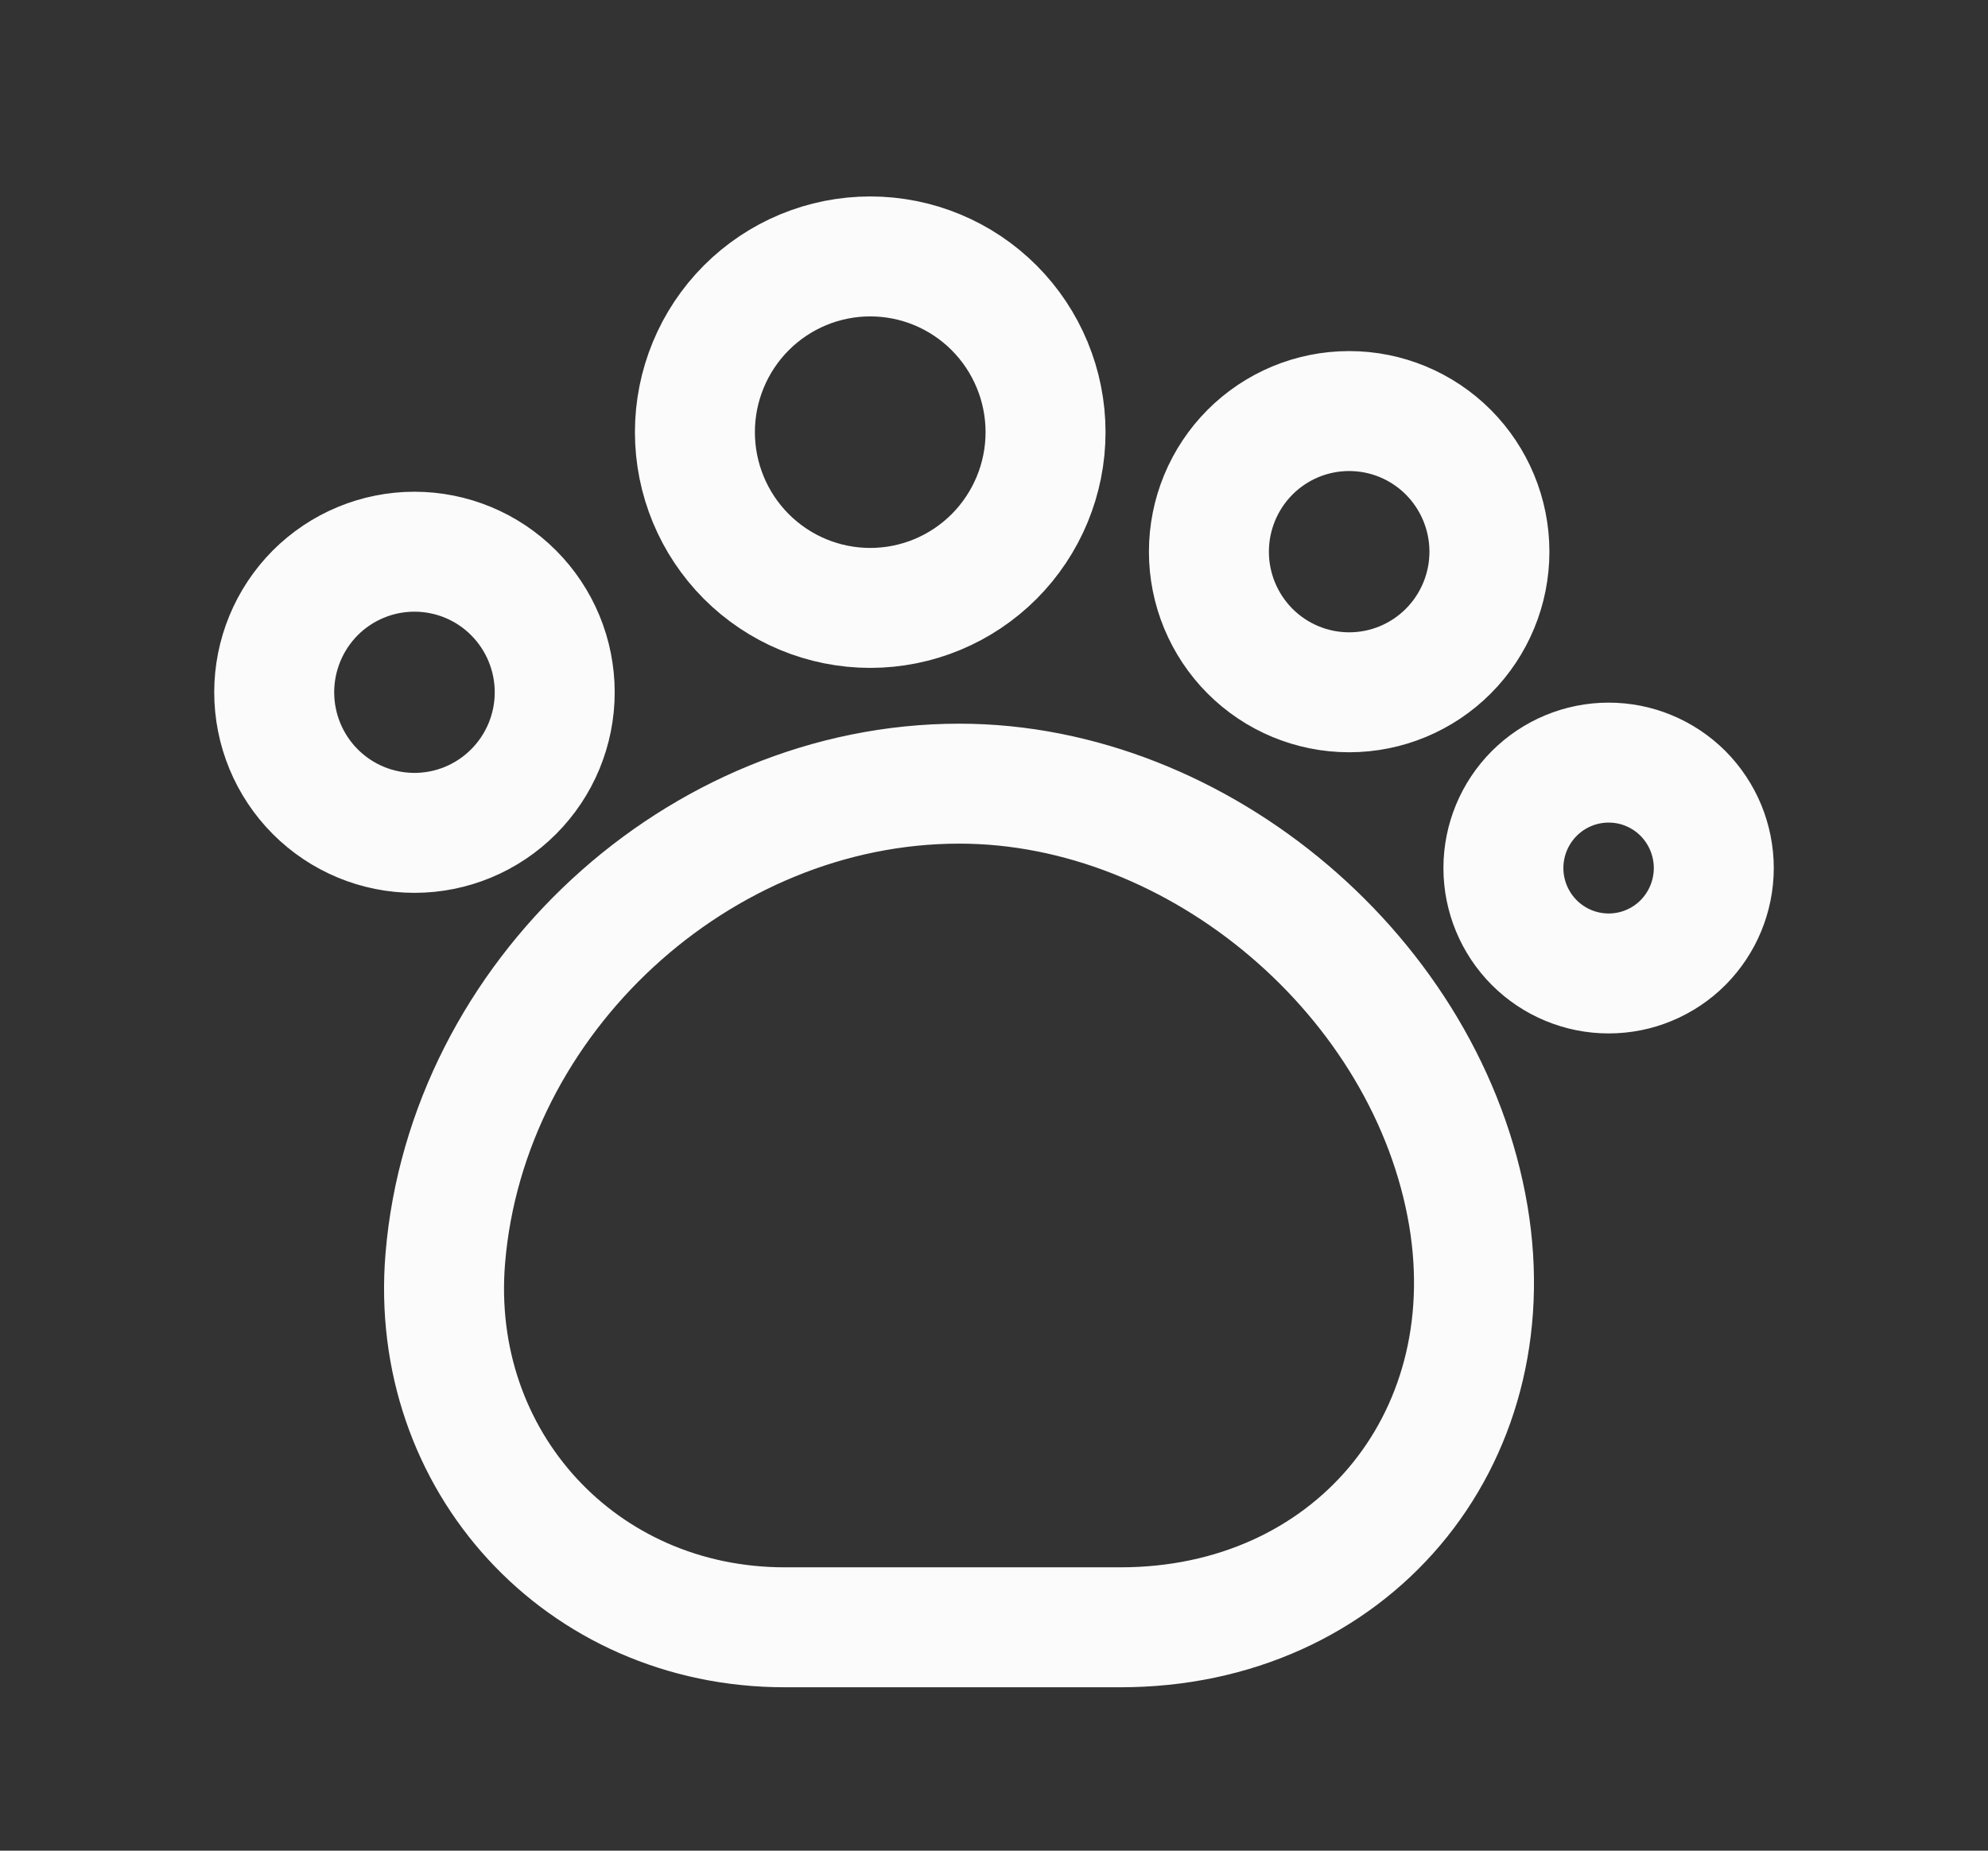 <svg width="29" height="27" viewBox="0 0 29 27" fill="none" xmlns="http://www.w3.org/2000/svg">
<rect x="0" y="0" width="29" height="27" fill="#333333" stroke="none"/>
<path d="M6.496 18.356C6.25 21.32 8.48 23.741 11.447 23.741H16.346C19.681 23.741 21.972 21.044 21.42 17.741C20.837 14.274 17.502 11.433 13.994 11.433C10.188 11.433 6.813 14.551 6.496 18.356ZM12.695 8.869C13.373 8.869 14.023 8.599 14.503 8.118C14.982 7.637 15.252 6.985 15.252 6.305C15.252 5.625 14.982 4.973 14.503 4.492C14.023 4.011 13.373 3.741 12.695 3.741C12.016 3.741 11.366 4.011 10.886 4.492C10.407 4.973 10.137 5.625 10.137 6.305C10.137 6.985 10.407 7.637 10.886 8.118C11.366 8.599 12.016 8.869 12.695 8.869ZM19.681 10.1C20.224 10.1 20.744 9.884 21.128 9.499C21.511 9.114 21.727 8.593 21.727 8.049C21.727 7.505 21.511 6.983 21.128 6.598C20.744 6.213 20.224 5.997 19.681 5.997C19.138 5.997 18.618 6.213 18.234 6.598C17.851 6.983 17.635 7.505 17.635 8.049C17.635 8.593 17.851 9.114 18.234 9.499C18.618 9.884 19.138 10.1 19.681 10.1ZM23.466 14.202C23.667 14.202 23.867 14.163 24.053 14.085C24.239 14.008 24.408 13.895 24.551 13.752C24.693 13.609 24.806 13.439 24.883 13.253C24.96 13.066 25 12.866 25 12.664C25 12.462 24.96 12.262 24.883 12.075C24.806 11.889 24.693 11.719 24.551 11.576C24.408 11.433 24.239 11.32 24.053 11.243C23.867 11.165 23.667 11.126 23.466 11.126C23.059 11.126 22.669 11.288 22.381 11.576C22.093 11.865 21.931 12.256 21.931 12.664C21.931 13.072 22.093 13.463 22.381 13.752C22.669 14.04 23.059 14.202 23.466 14.202ZM6.046 12.151C6.588 12.151 7.109 11.935 7.492 11.55C7.876 11.166 8.092 10.644 8.092 10.1C8.092 9.556 7.876 9.034 7.492 8.649C7.109 8.265 6.588 8.049 6.046 8.049C5.503 8.049 4.983 8.265 4.599 8.649C4.216 9.034 4 9.556 4 10.1C4 10.644 4.216 11.166 4.599 11.55C4.983 11.935 5.503 12.151 6.046 12.151Z" stroke="#FBFBFB" stroke-width="1.75" stroke-linecap="round" stroke-linejoin="round"/>
</svg>
